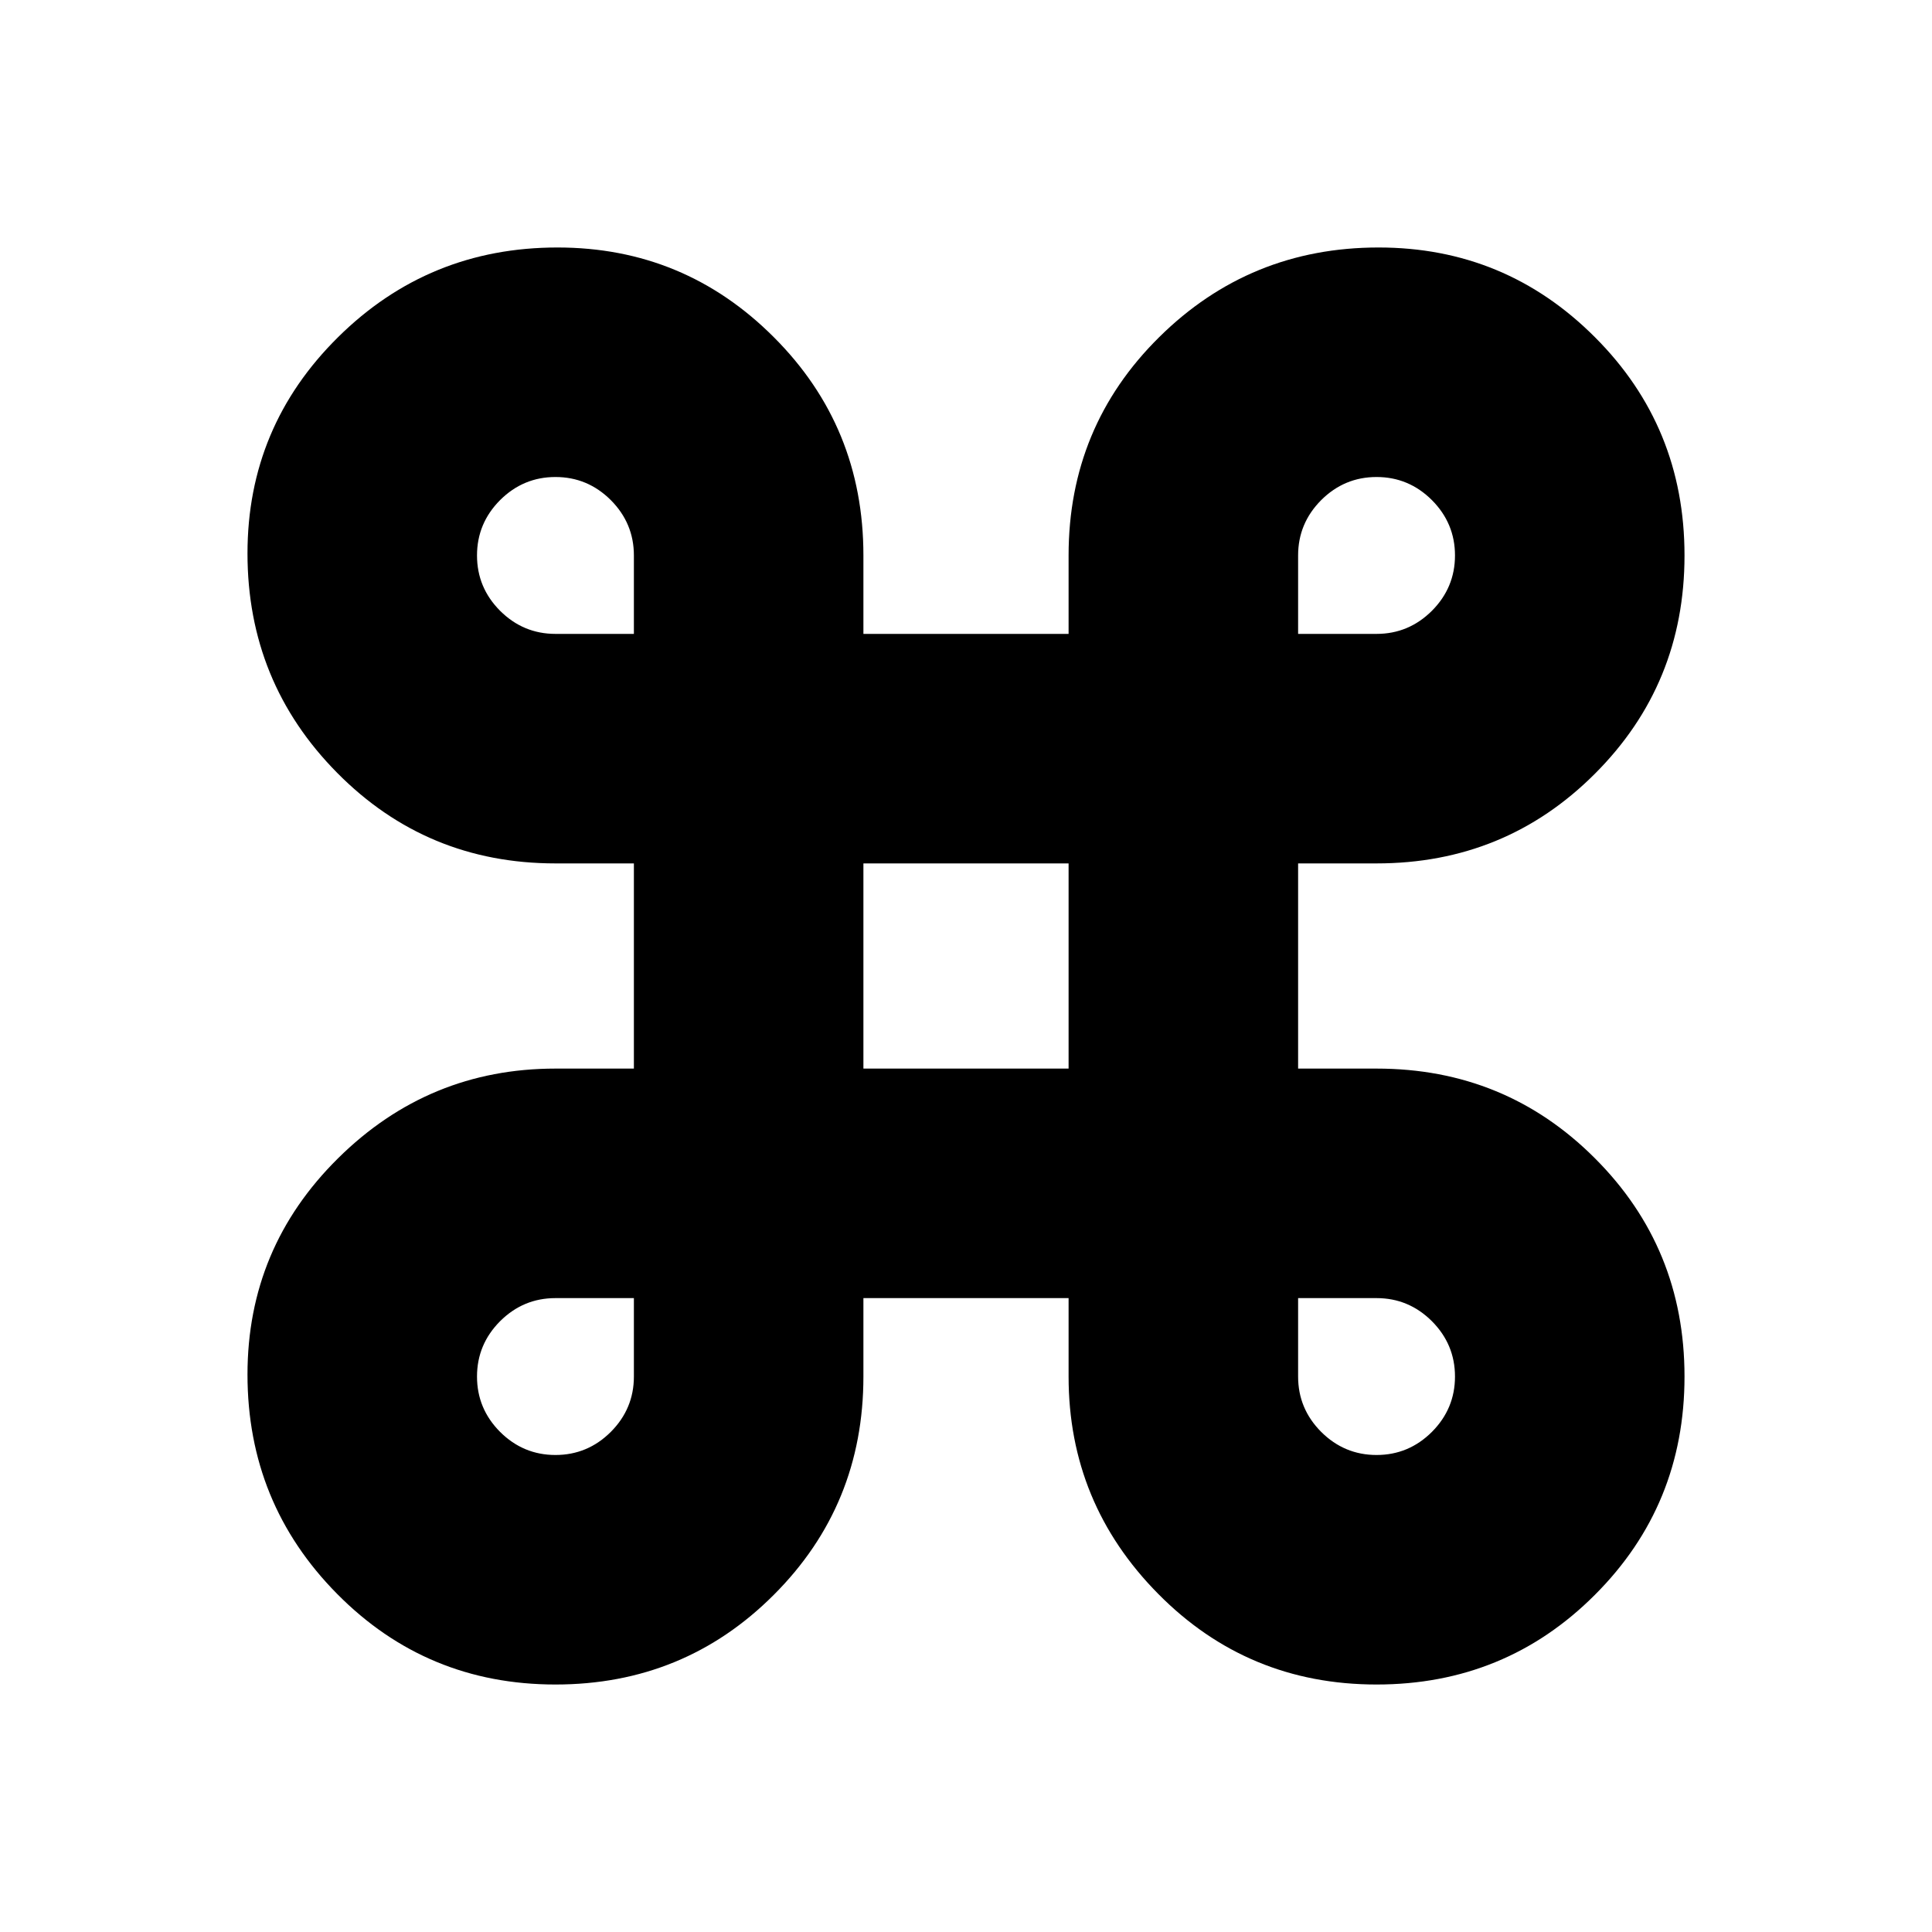 <svg xmlns="http://www.w3.org/2000/svg" height="20" width="20"><path d="M5.75 17.438q-1.333 0-2.26-.938-.928-.938-.928-2.271 0-1.312.938-2.239.938-.928 2.25-.928h.812V8.938H5.75q-1.333 0-2.26-.938-.928-.938-.928-2.271 0-1.312.938-2.239.938-.928 2.271-.928 1.312 0 2.239.928.928.927.928 2.26v.812h2.124V5.75q0-1.333.938-2.26.938-.928 2.271-.928 1.312 0 2.239.928.928.927.928 2.26 0 1.333-.928 2.26-.927.928-2.26.928h-.812v2.124h.812q1.333 0 2.26.928.928.927.928 2.26 0 1.333-.928 2.26-.927.928-2.26.928-1.333 0-2.26-.938-.928-.938-.928-2.25v-.812H8.938v.812q0 1.333-.928 2.26-.927.928-2.26.928Zm0-2.376q.333 0 .573-.239.239-.24.239-.573v-.812H5.75q-.333 0-.573.239-.239.24-.239.573 0 .333.239.573.24.239.573.239Zm8.5 0q.333 0 .573-.239.239-.24.239-.573 0-.333-.239-.573-.24-.239-.573-.239h-.812v.812q0 .333.239.573.24.239.573.239Zm-5.312-4h2.124V8.938H8.938Zm-3.188-4.5h.812V5.75q0-.333-.239-.573-.24-.239-.573-.239-.333 0-.573.239-.239.24-.239.573 0 .333.239.573.24.239.573.239Zm7.688 0h.812q.333 0 .573-.239.239-.24.239-.573 0-.333-.239-.573-.24-.239-.573-.239-.333 0-.573.239-.239.24-.239.573Z"/></svg>